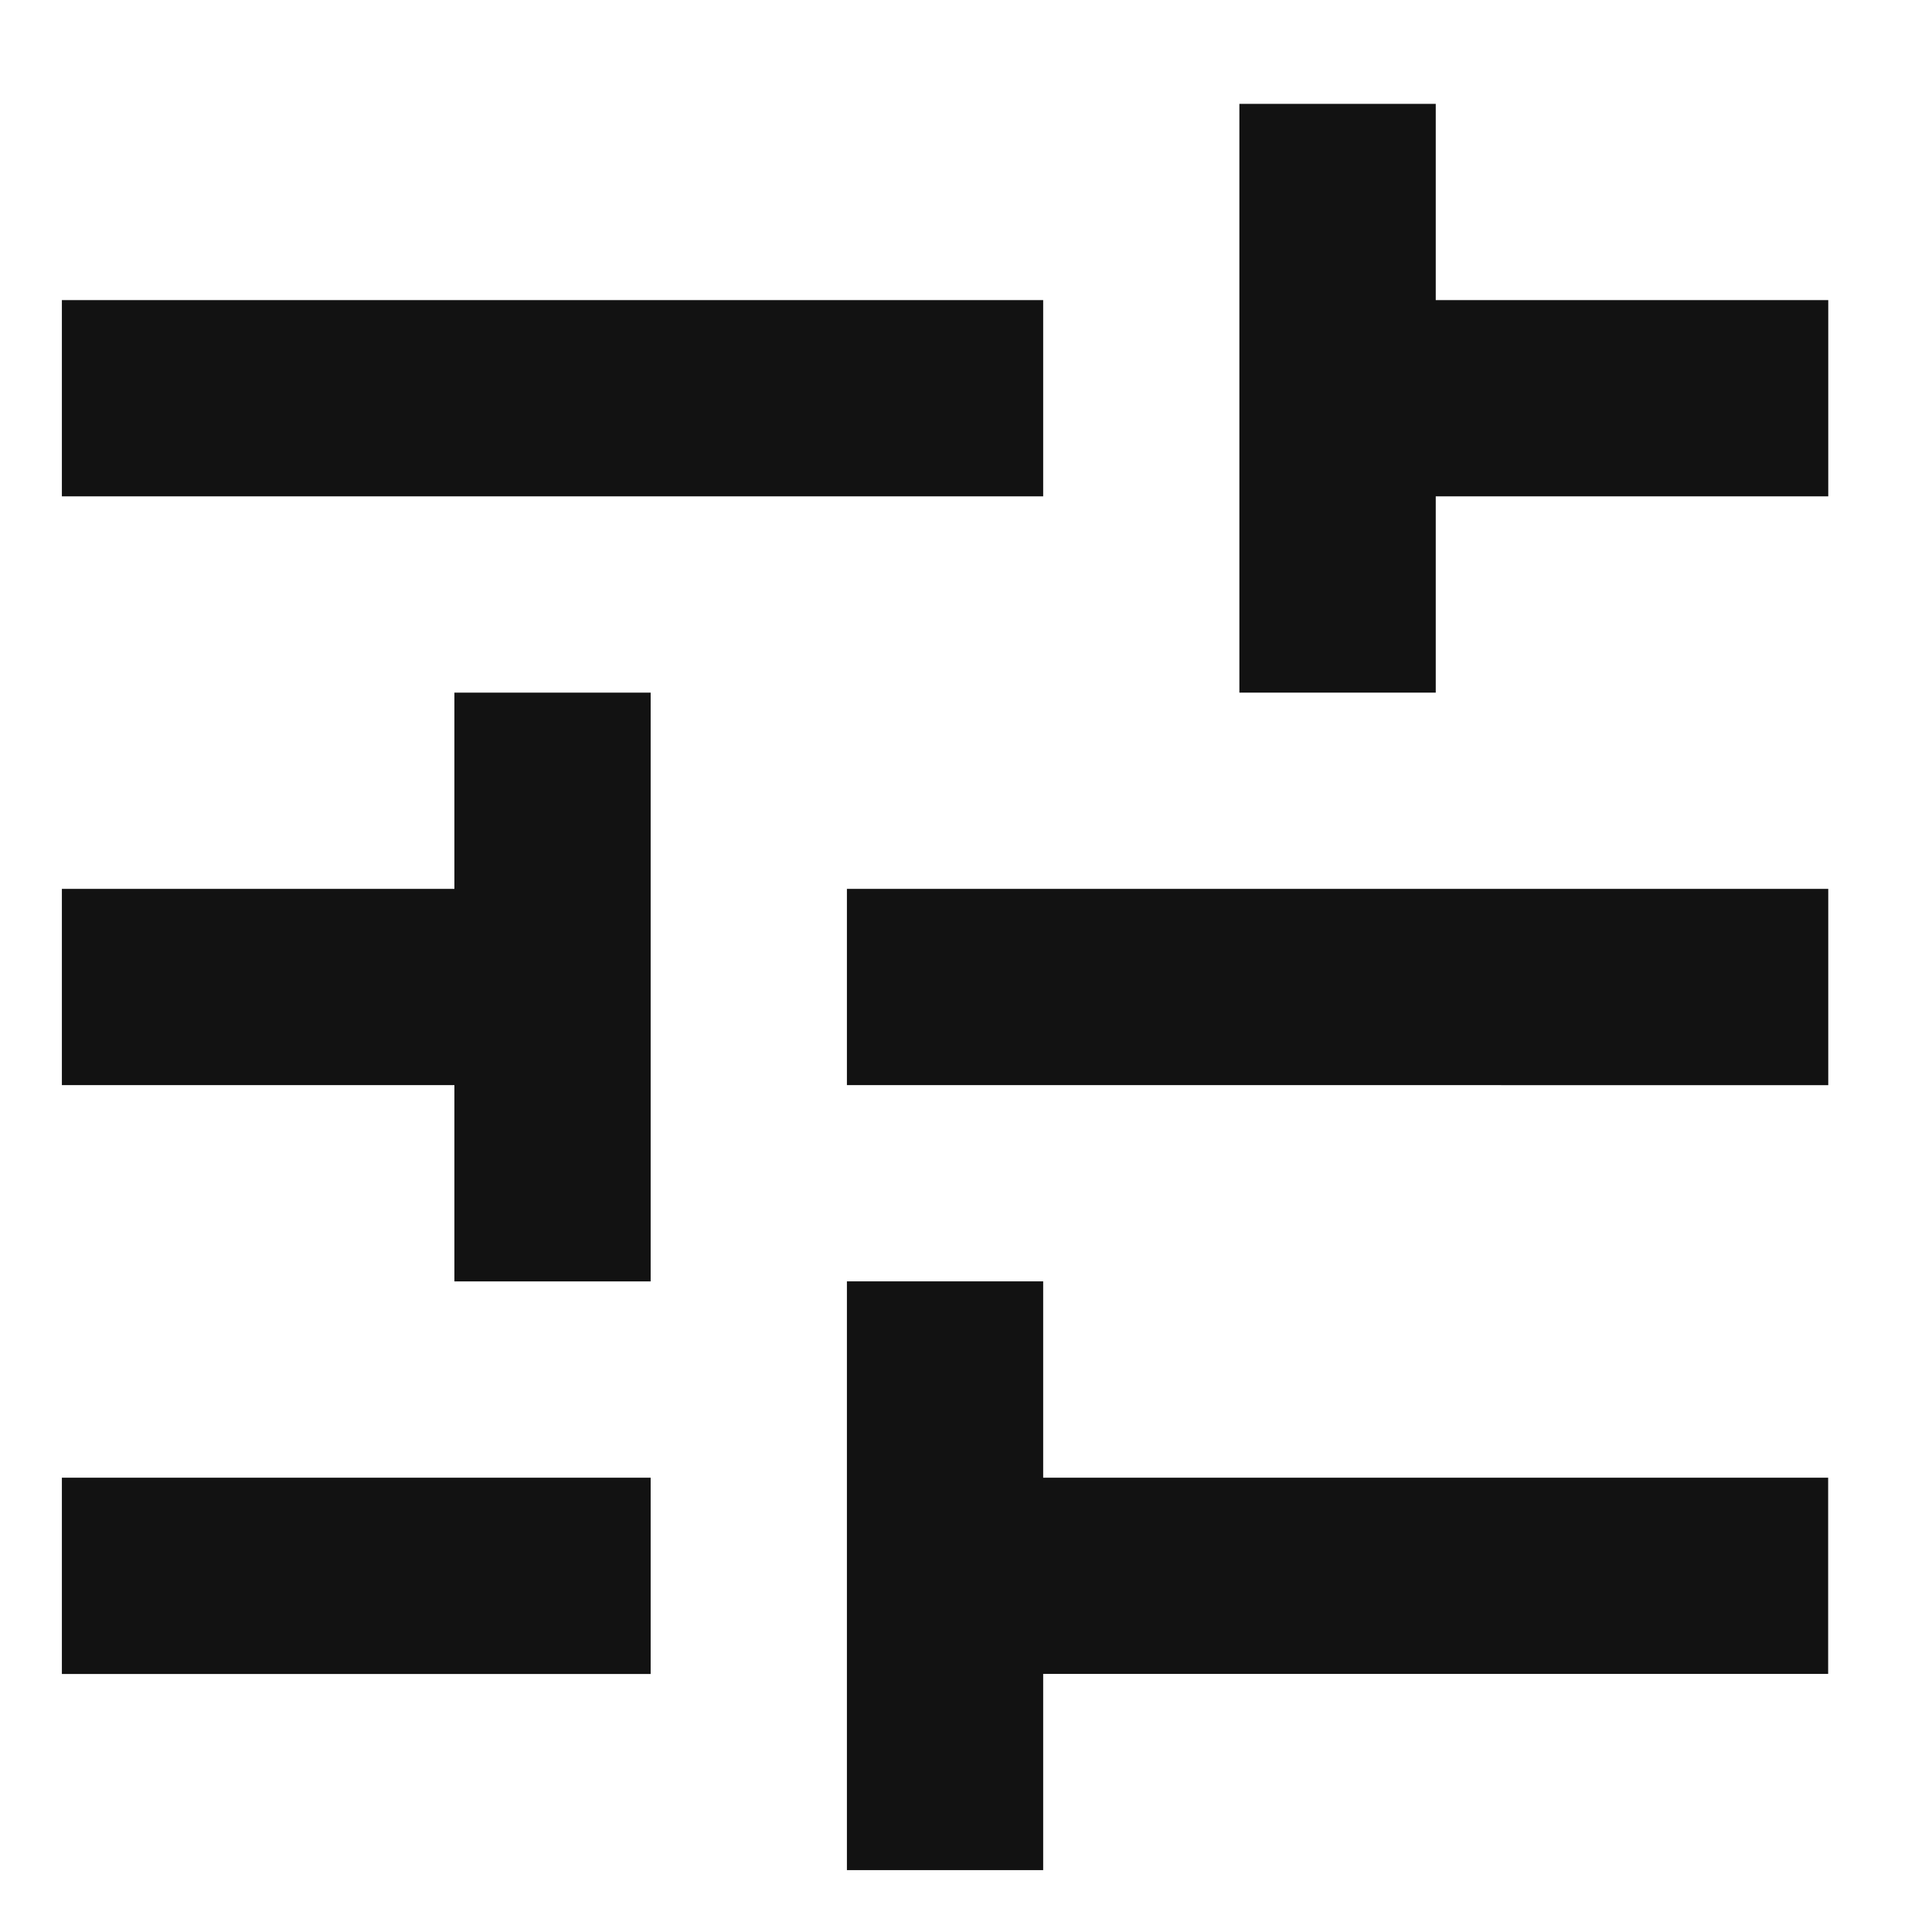 <svg id="icon_configuration" data-name="icon / configuration" xmlns="http://www.w3.org/2000/svg" width="36" height="36" viewBox="0 0 36 36">
  <rect id="frame" width="36" height="36" fill="none"/>
  <path id="tune_1_" data-name="tune (1)" d="M3,28.6v3.657H13.971V28.6H3M3,6.657v3.657H21.285V6.657H3M21.285,35.912V32.255H35.912V28.6H21.285V24.941H17.628V35.912h3.657M10.314,13.971v3.657H3v3.657h7.314v3.657h3.657V13.971H10.314m25.6,7.314V17.628H17.628v3.657H35.912M24.941,13.971H28.6V10.314h7.314V6.657H28.6V3H24.941Z" transform="translate(-1.847 -1.065)" fill="#121212"/>
</svg>
